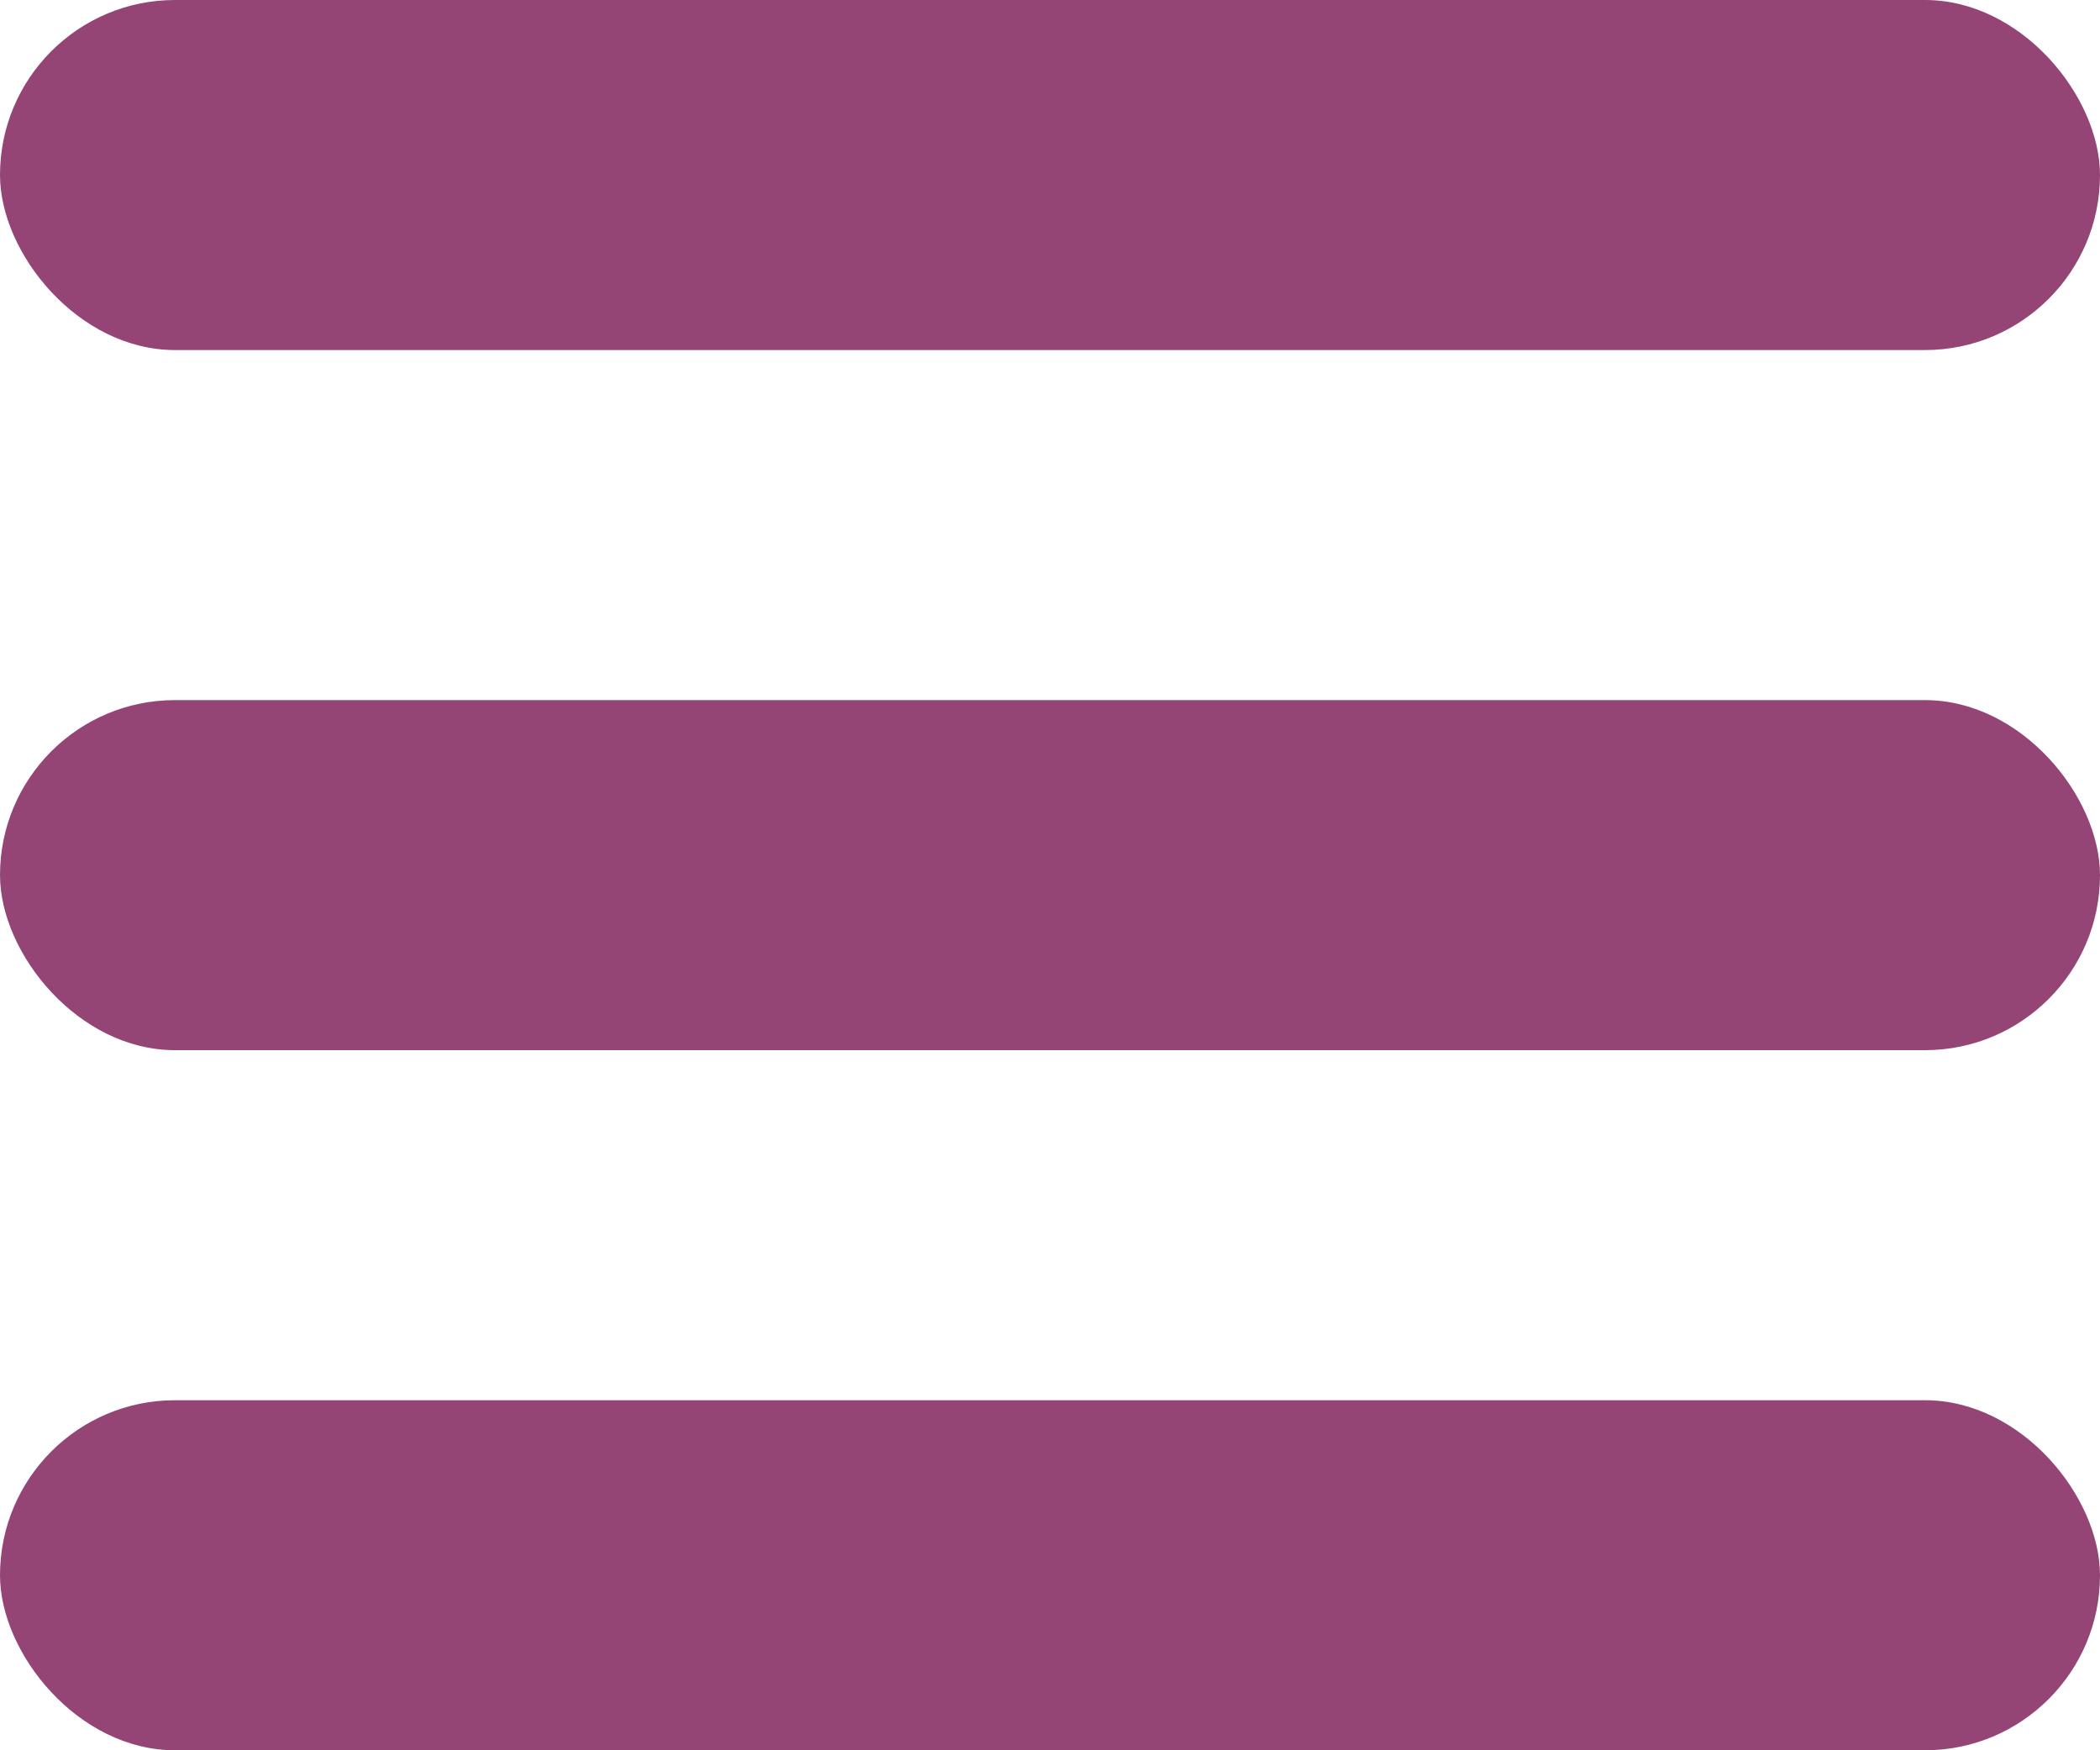 <svg xmlns="http://www.w3.org/2000/svg" width="18" height="15" fill="none"><rect width="18" height="3" fill="#944575" rx="1.5"/><rect width="18" height="3" y="6" fill="#944575" rx="1.5"/><rect width="18" height="3" y="12" fill="#944575" rx="1.5"/></svg>